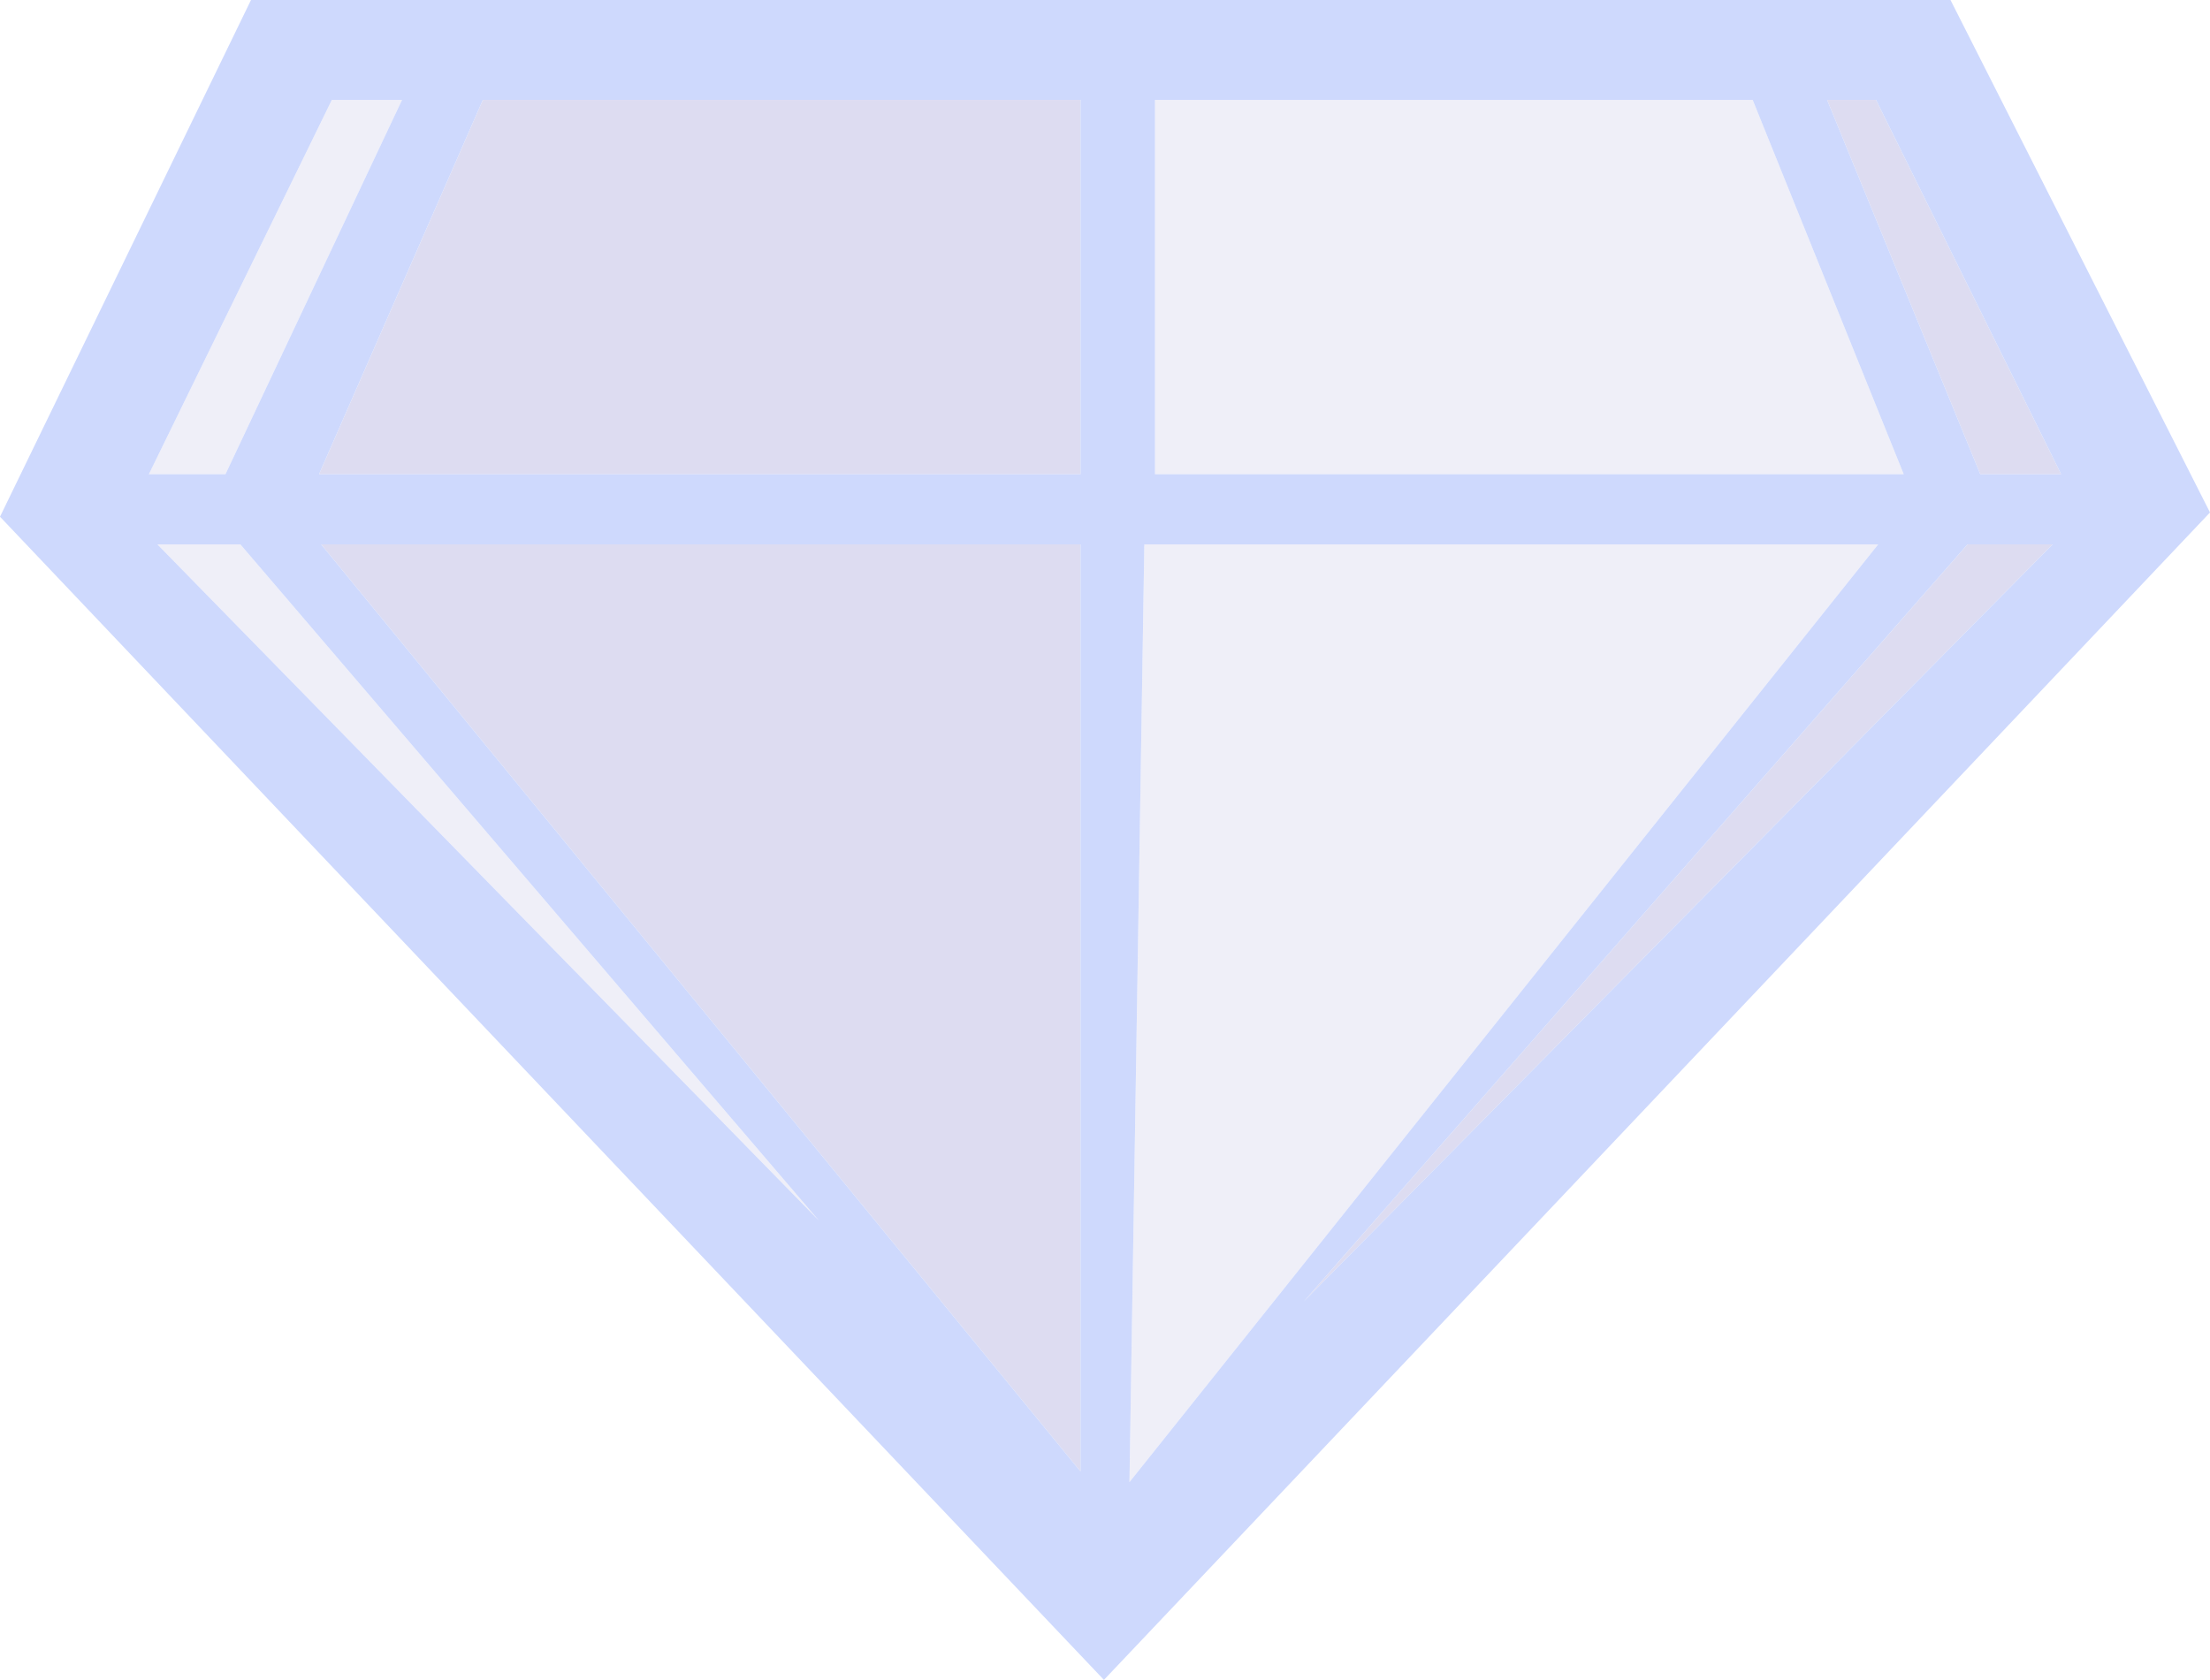 <?xml version="1.0" encoding="UTF-8" standalone="no"?>
<svg xmlns:xlink="http://www.w3.org/1999/xlink" height="39.5px" width="51.95px" xmlns="http://www.w3.org/2000/svg">
  <g transform="matrix(1.0, 0.0, 0.0, 1.0, 26.25, 20.65)">
    <path d="M17.85 -18.3 L22.2 -9.5 20.3 -9.5 16.7 -18.3 17.85 -18.3 M22.0 -7.85 L4.4 9.95 20.0 -7.85 22.0 -7.85 M-0.85 -18.3 L-0.85 -9.5 -18.75 -9.5 -14.9 -18.3 -0.85 -18.3 M-18.7 -7.85 L-0.85 -7.85 -0.85 13.95 -18.7 -7.85" fill="#b9b8e2" fill-opacity="0.486" fill-rule="evenodd" stroke="none"/>
    <path d="M0.65 -7.85 L17.9 -7.85 0.3 14.2 0.65 -7.85 M0.9 -18.3 L14.95 -18.3 18.5 -9.5 0.9 -9.5 0.9 -18.3 M-20.6 -7.85 L-7.0 8.05 -22.55 -7.85 -20.6 -7.85 M-18.45 -18.3 L-16.8 -18.3 -20.95 -9.5 -22.75 -9.5 -18.45 -18.3" fill="#b9b8e2" fill-opacity="0.22" fill-rule="evenodd" stroke="none"/>
    <path d="M17.85 -18.3 L16.7 -18.3 20.3 -9.5 22.2 -9.5 17.85 -18.3 M0.65 -7.85 L0.3 14.2 17.9 -7.85 0.65 -7.85 M0.9 -18.3 L0.9 -9.5 18.5 -9.5 14.95 -18.3 0.9 -18.3 M22.0 -7.85 L20.0 -7.85 4.4 9.95 22.0 -7.85 M-26.25 -8.5 L-20.35 -20.65 19.6 -20.65 25.7 -8.6 -0.3 18.85 -26.25 -8.5 M-20.6 -7.85 L-22.55 -7.85 -7.0 8.05 -20.6 -7.85 M-18.45 -18.3 L-22.75 -9.5 -20.95 -9.5 -16.8 -18.3 -18.45 -18.3 M-0.85 -18.3 L-14.9 -18.3 -18.75 -9.5 -0.85 -9.5 -0.85 -18.3 M-18.7 -7.85 L-0.85 13.95 -0.85 -7.85 -18.7 -7.85" fill="#ced9fd" fill-rule="evenodd" stroke="none"/>
  </g>
</svg>
